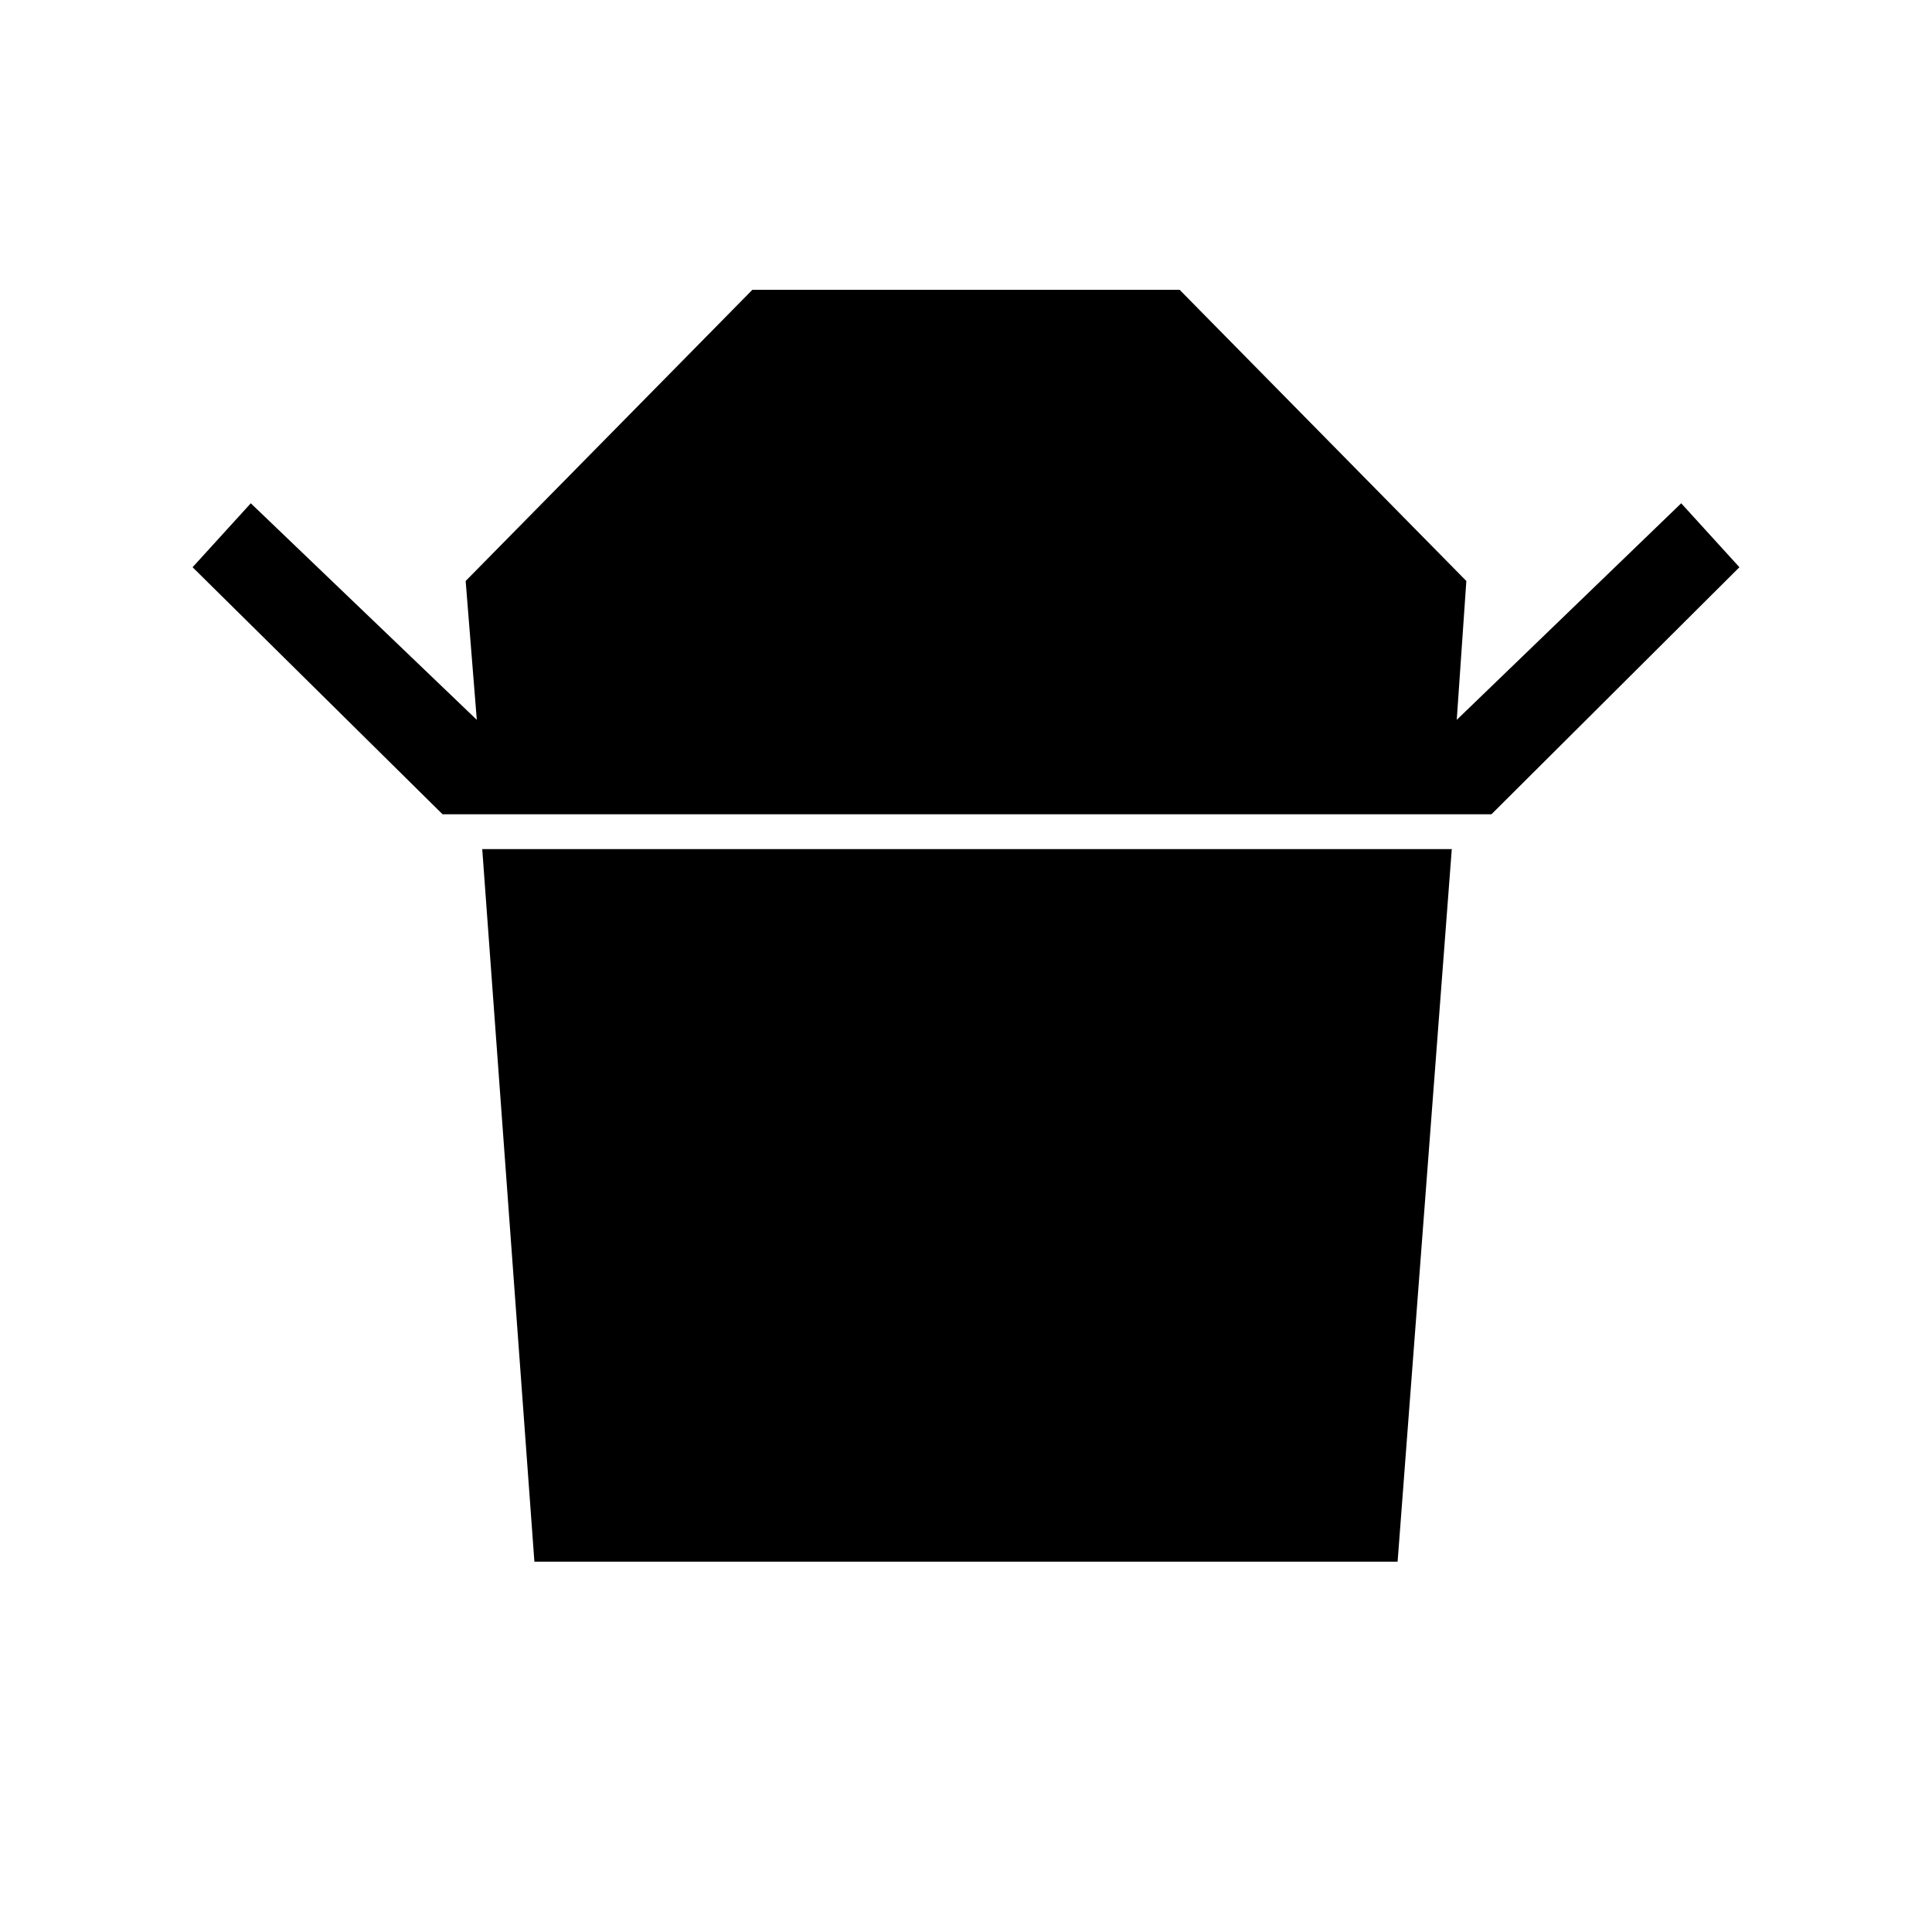 <svg xmlns="http://www.w3.org/2000/svg" height="48" viewBox="0 -960 960 960" width="48"><path d="M219.92-555.38 95.69-678.15l28.93-31.77 112.3 107.61-5.54-69L373.85-816h212.3l142.47 144.69-4.77 69 111.53-107.61 28.93 31.77-123.23 122.77H219.92ZM265.54-184l-25.92-354.08h481.76L694.46-184H265.54Z"/></svg>